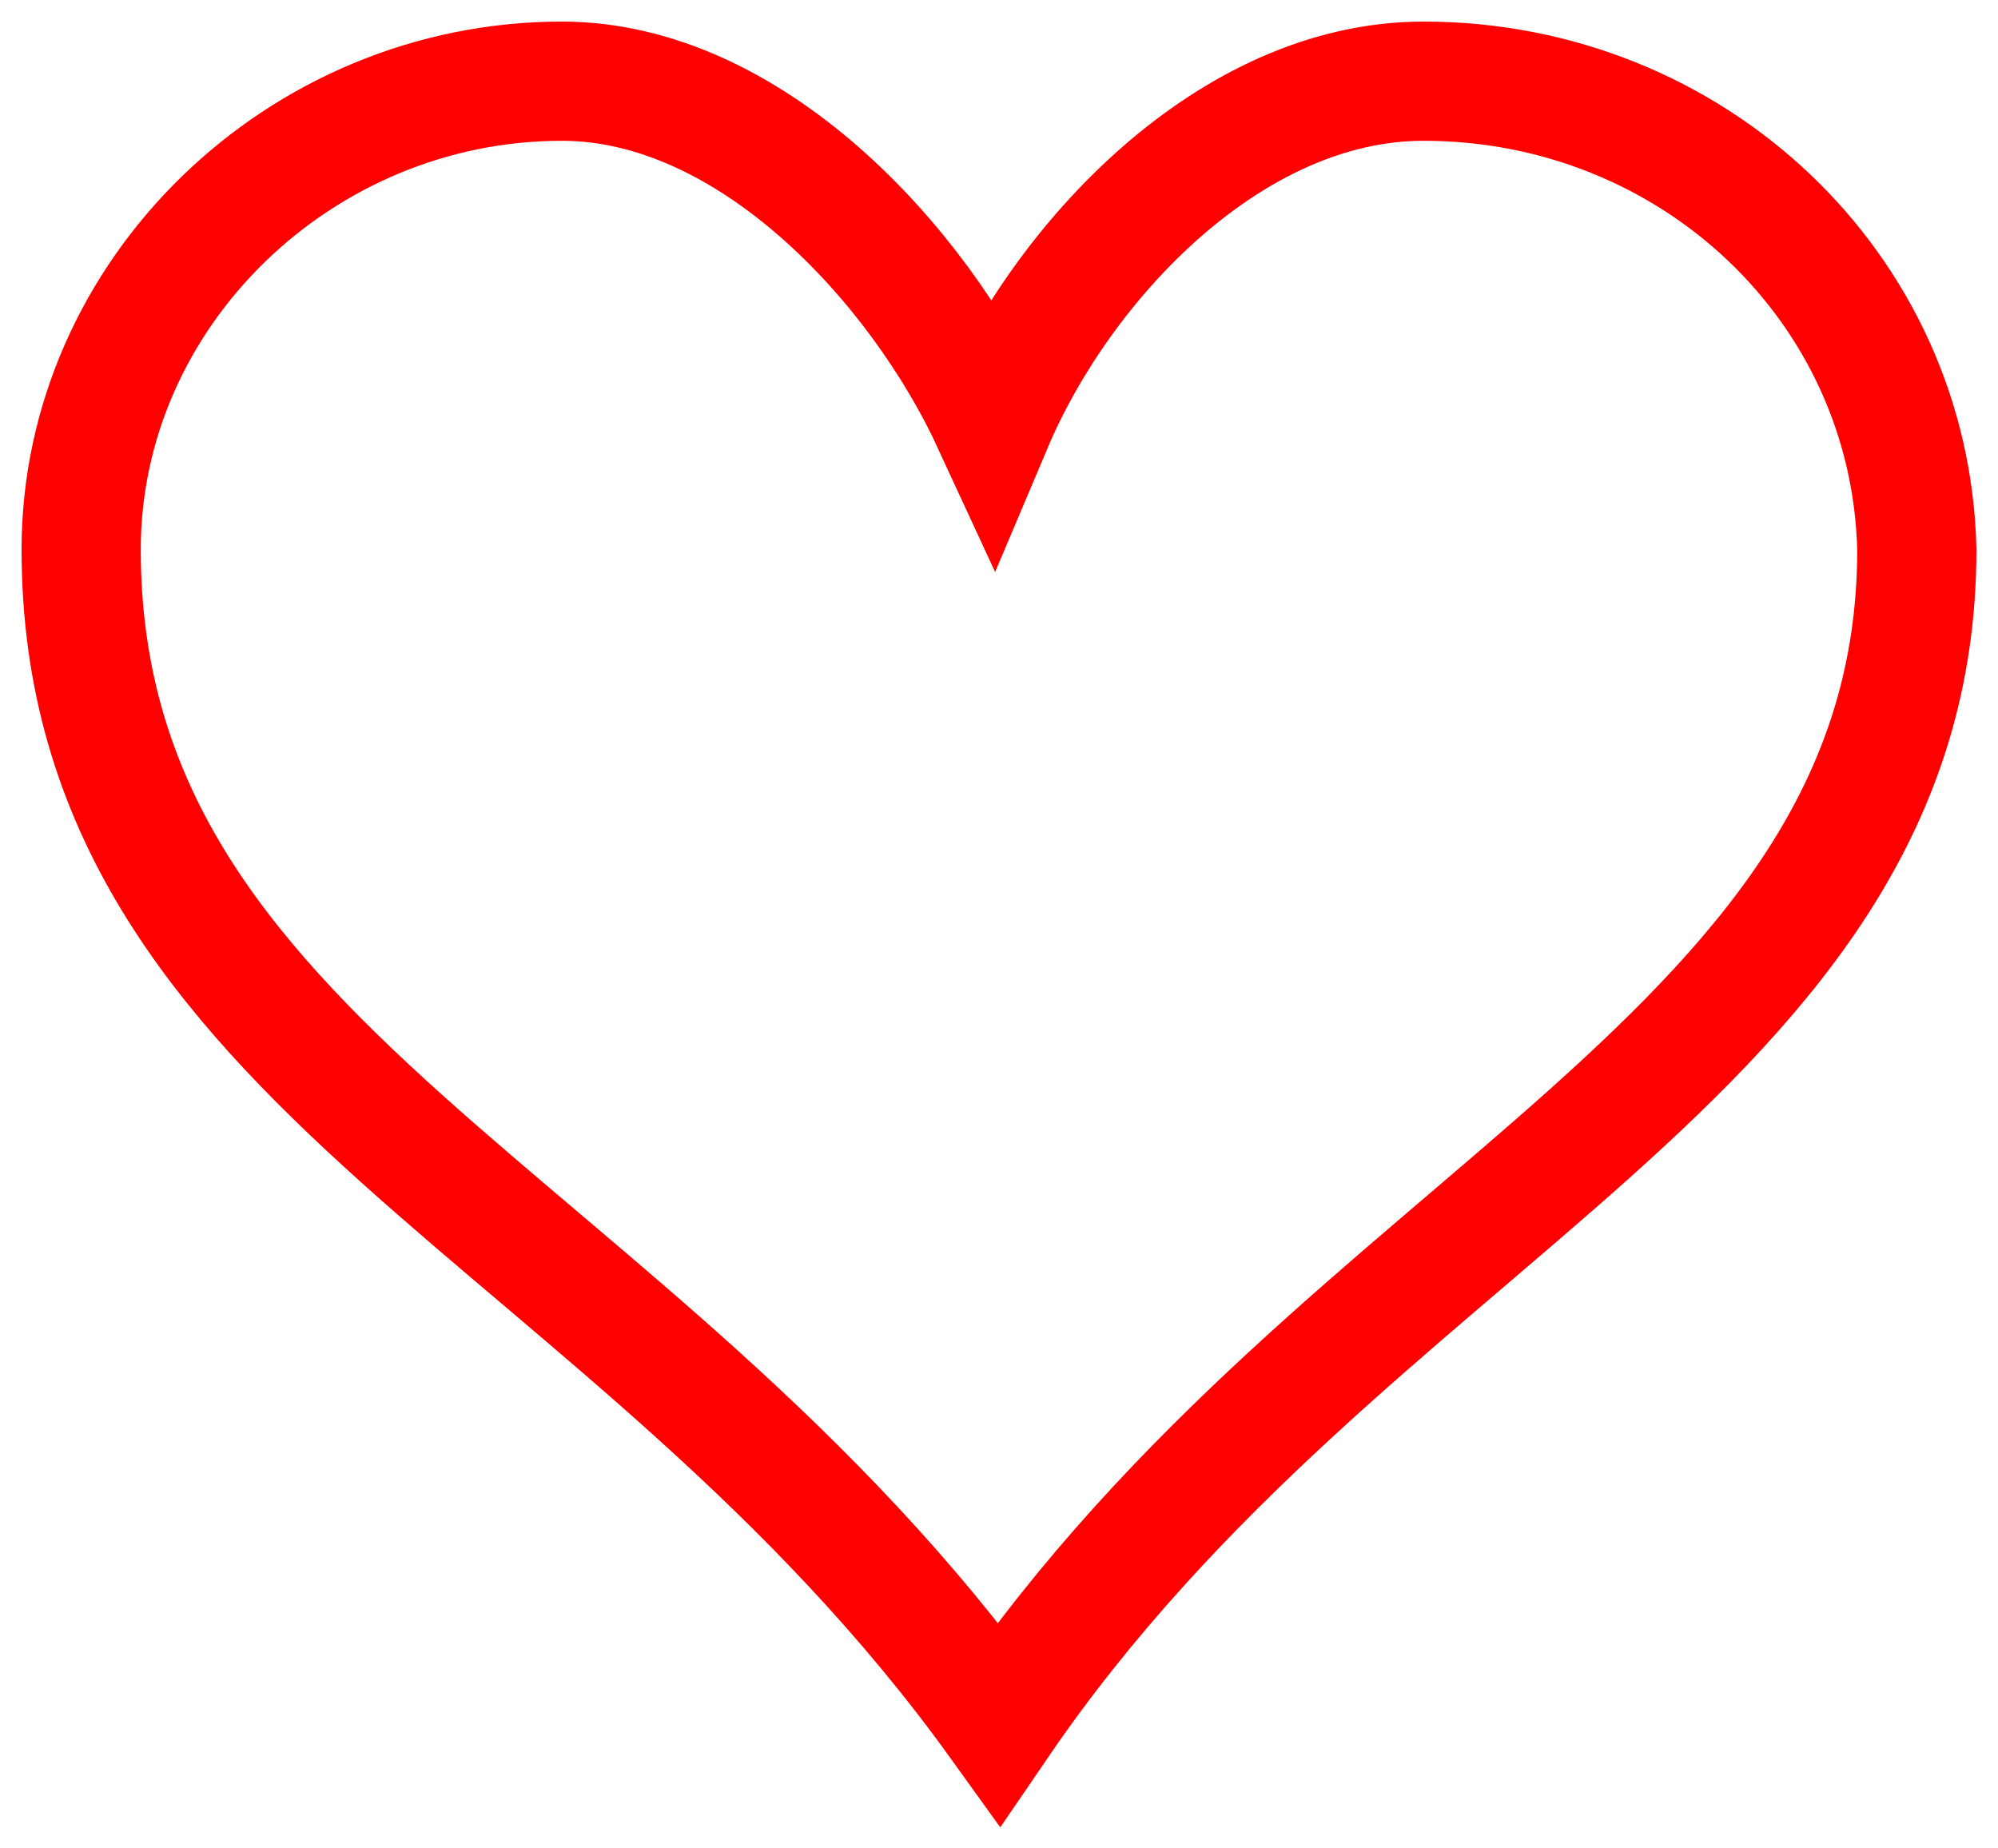 <?xml version="1.0" encoding="utf-8"?>
<!-- Generator: Adobe Illustrator 26.4.1, SVG Export Plug-In . SVG Version: 6.00 Build 0)  -->
<svg version="1.1" id="Layer_1" xmlns="http://www.w3.org/2000/svg" xmlns:xlink="http://www.w3.org/1999/xlink" x="0px" y="0px"
	 viewBox="0 0 32 29.6" style="enable-background:new 0 0 32 29.6;" xml:space="preserve">
<style type="text/css">
	.st0{fill:none;stroke:#FF0000;stroke-width:1.909;stroke-miterlimit:10;}
</style>
<path class="st0" d="M22.8,1.3c-3.1,0-5.8,2.9-6.9,5.5C14.7,4.2,12,1.3,9,1.3c-4.2,0-7.7,3.4-7.7,7.5c0,8.3,8.8,10.6,14.7,18.8
	c5.6-8.2,14.7-10.7,14.7-18.8C30.6,4.6,27.1,1.3,22.8,1.3z"/>
</svg>

